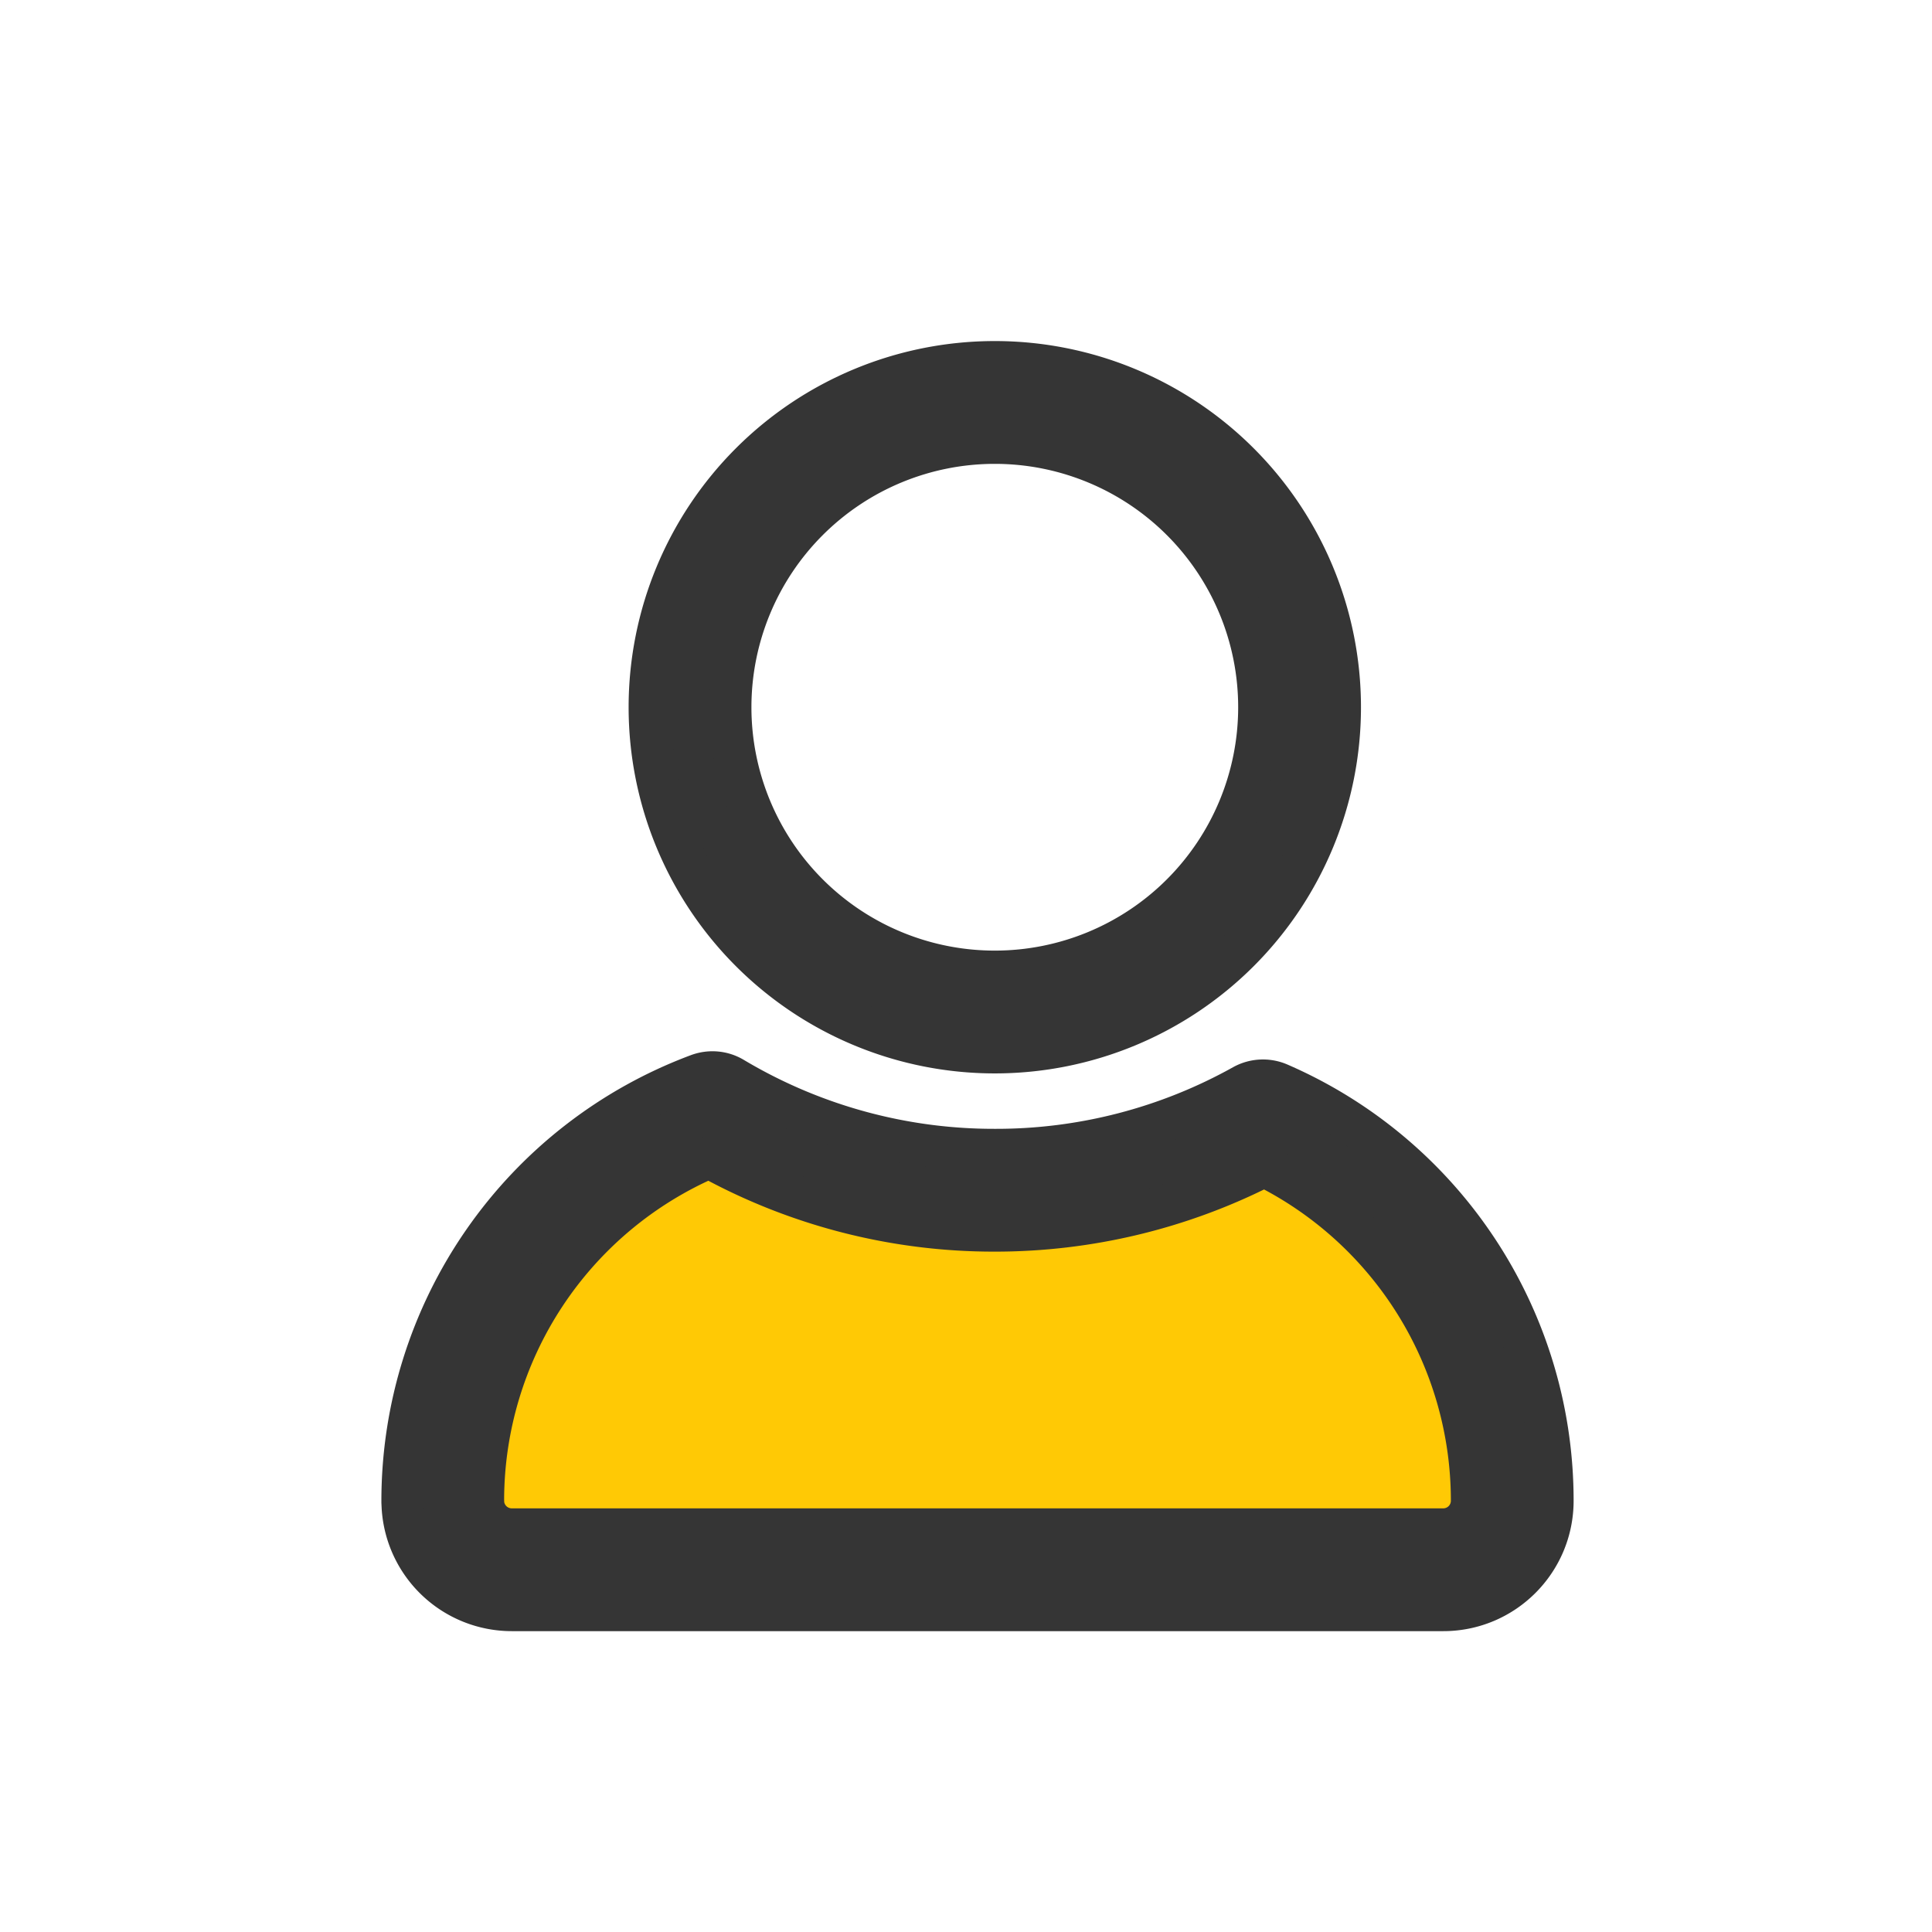 <svg xmlns="http://www.w3.org/2000/svg" width="32" height="32" fill="none"><path fill="#FFC905" fill-rule="evenodd" stroke="#353535" stroke-linejoin="round" stroke-width=".7" d="M16.477 19.714a9.1 9.1 0 0 0 4.442-1.15 6.86 6.86 0 0 1 4.13 6.293V26H7.333v-1.143a6.86 6.86 0 0 1 4.466-6.429 9.1 9.1 0 0 0 4.677 1.286z" clip-rule="evenodd"/><path fill="#353535" fill-rule="evenodd" stroke="#353535" stroke-linejoin="round" stroke-width=".7" d="M11.567 17.804c.19-.07.4-.052.574.052a8.43 8.43 0 0 0 4.336 1.191 8.4 8.4 0 0 0 4.117-1.065.67.67 0 0 1 .59-.029 7.52 7.52 0 0 1 4.53 6.904c0 1-.81 1.81-1.809 1.81H8.477a1.81 1.81 0 0 1-1.806-1.7l-.004-.085v-.025a7.53 7.53 0 0 1 4.9-7.053zM8 24.845l.002.058c.023.241.227.43.475.43h15.428a.476.476 0 0 0 .476-.476 6.19 6.19 0 0 0-3.442-5.548 9.8 9.8 0 0 1-4.462 1.072 9.76 9.76 0 0 1-4.73-1.214A6.19 6.19 0 0 0 8 24.845z" clip-rule="evenodd"/><path fill="#353535" fill-rule="evenodd" stroke="#353535" stroke-width=".7" d="M16.477 16.095a4.38 4.38 0 1 0 0-8.762 4.38 4.38 0 0 0 0 8.762zm0 1.334a5.714 5.714 0 1 0 0-11.43 5.714 5.714 0 0 0 0 11.43z" clip-rule="evenodd"/></svg>